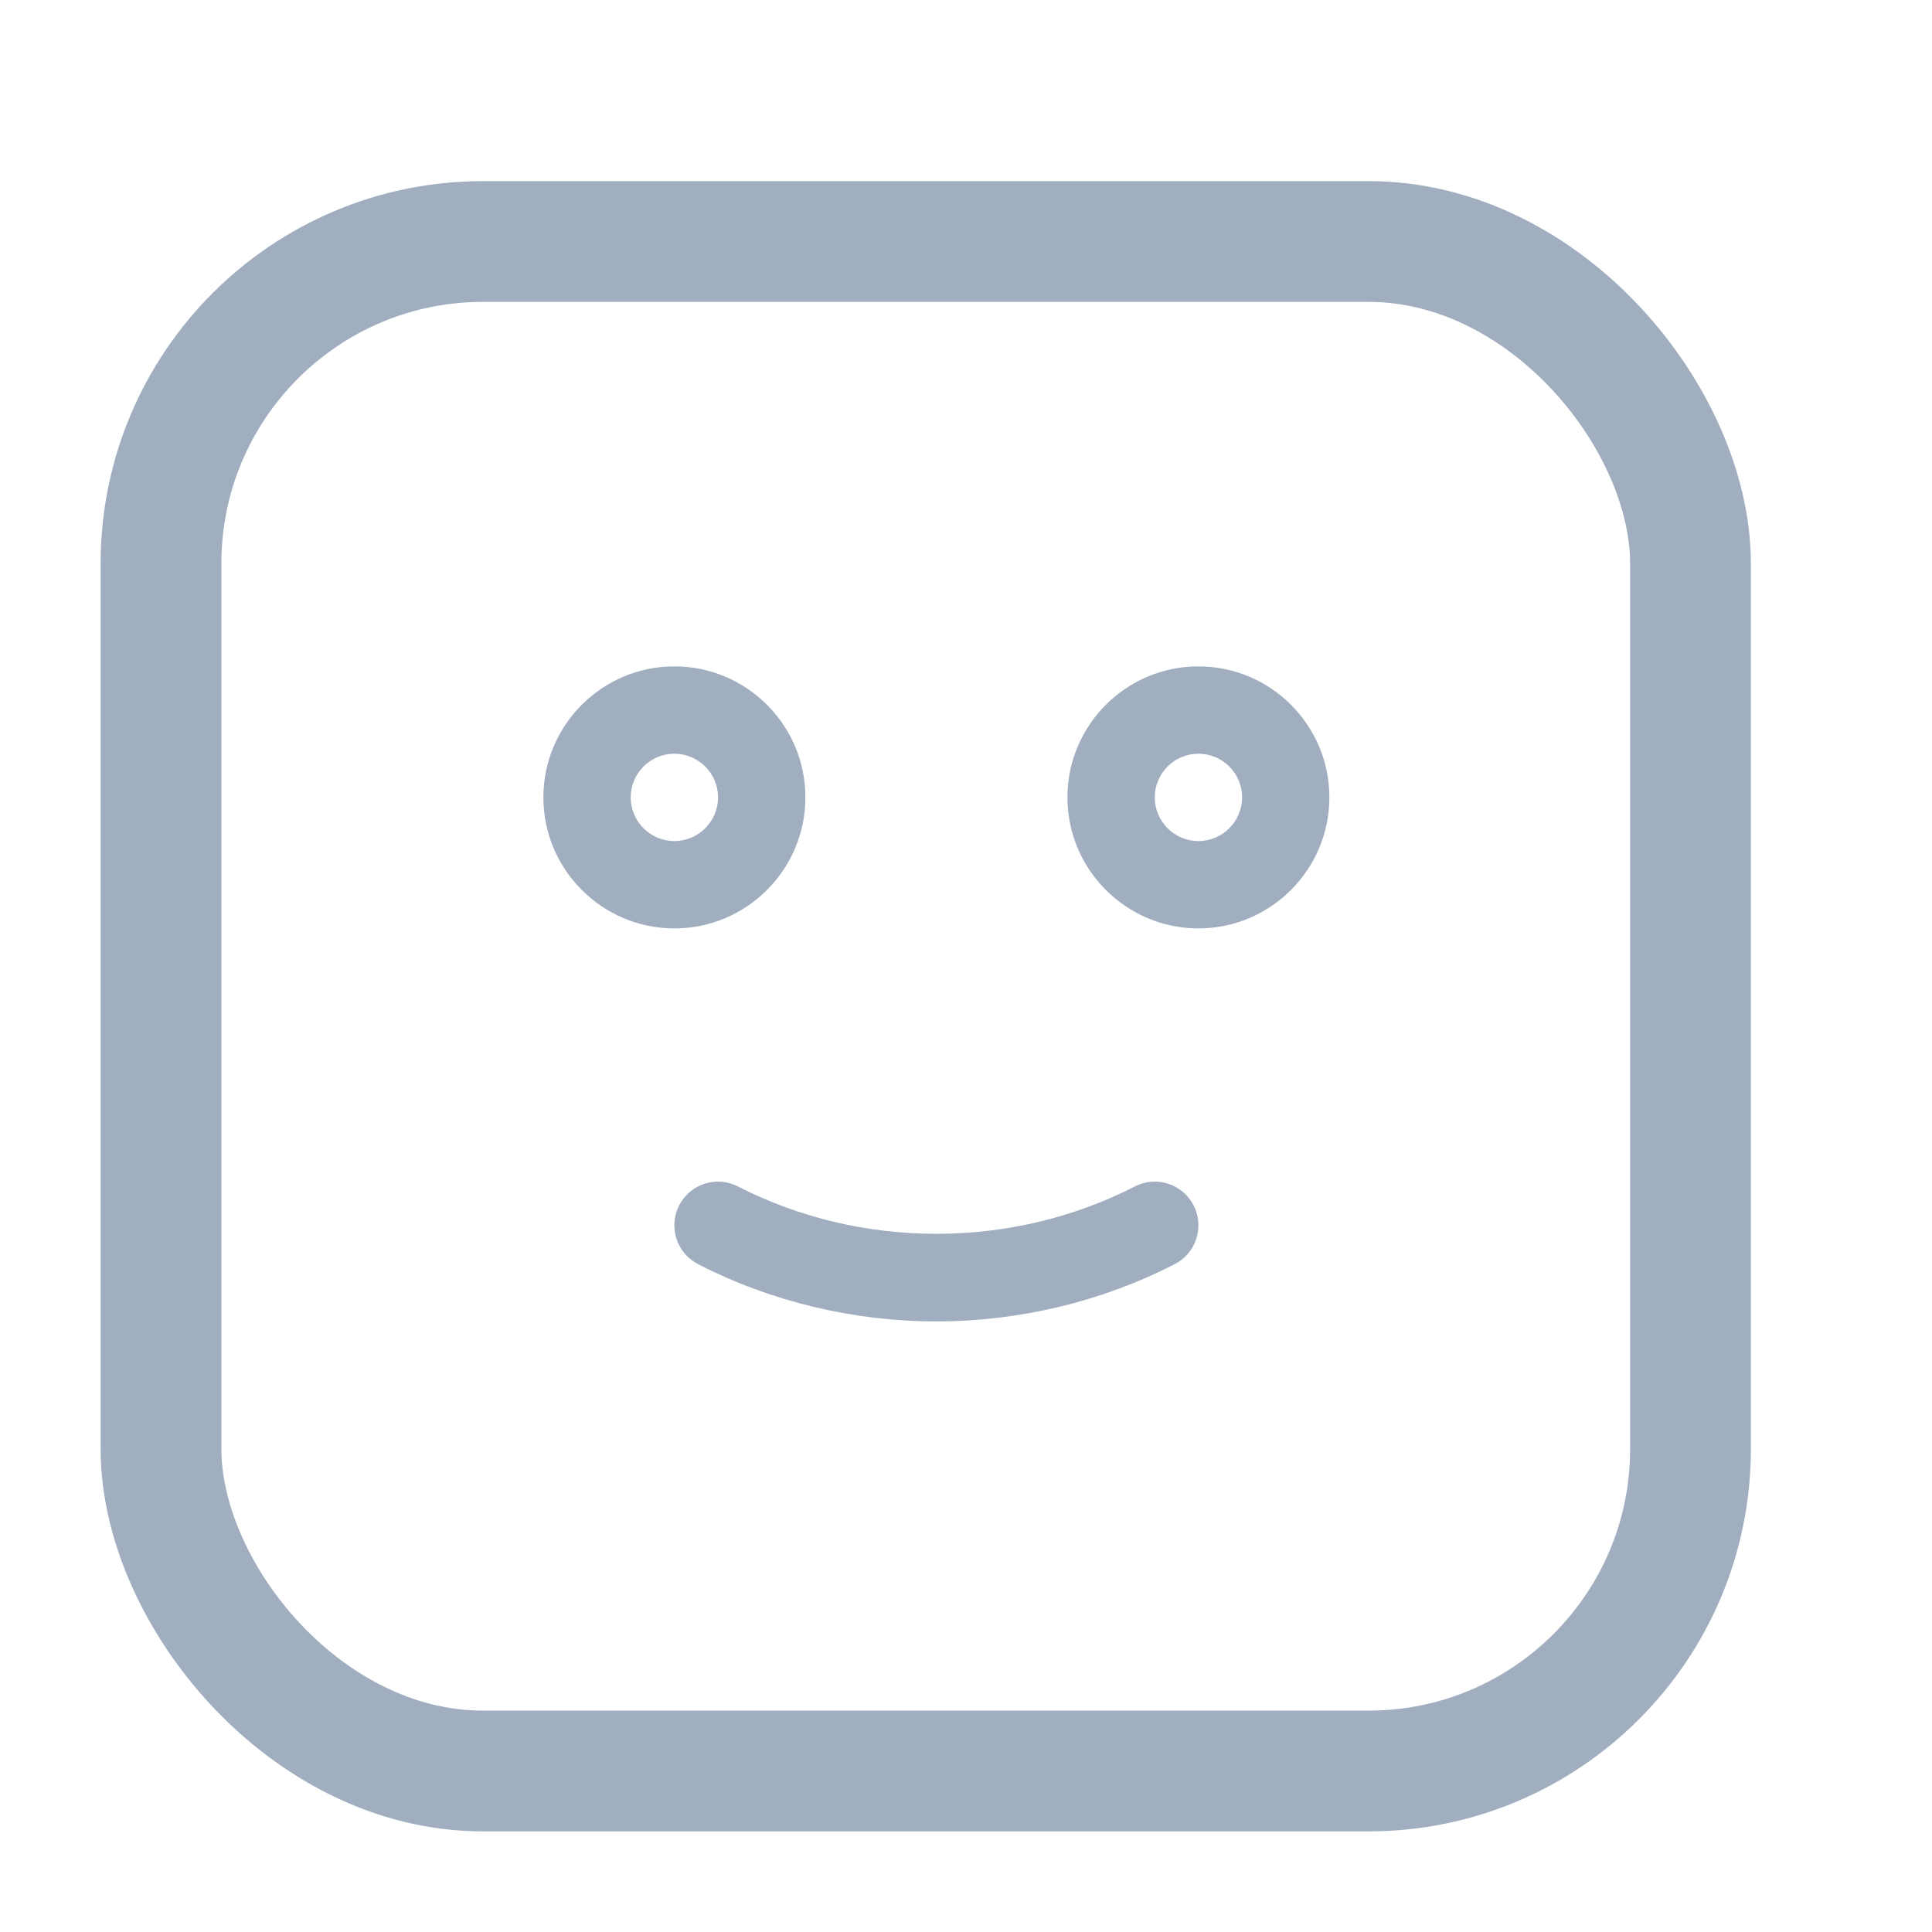 <svg width="24" height="24" viewBox="0 0 24 24" fill="none" xmlns="http://www.w3.org/2000/svg">
<rect x="2" y="3" width="19" height="19" rx="4" stroke="#A0AEC0" stroke-width="1.5"/>
<path d="M10.005 9.905C10.005 9.008 9.275 8.278 8.377 8.278C7.48 8.278 6.75 9.008 6.75 9.905C6.75 10.802 7.48 11.533 8.377 11.533C9.275 11.533 10.005 10.802 10.005 9.905ZM8.377 10.448C8.078 10.448 7.835 10.205 7.835 9.905C7.835 9.606 8.078 9.363 8.377 9.363C8.676 9.363 8.92 9.606 8.92 9.905C8.92 10.204 8.676 10.448 8.377 10.448Z" fill="#A0AEC0"/>
<path d="M14.887 8.278C13.99 8.278 13.26 9.008 13.26 9.905C13.26 10.802 13.99 11.533 14.887 11.533C15.784 11.533 16.514 10.802 16.514 9.905C16.514 9.008 15.784 8.278 14.887 8.278ZM14.887 10.448C14.588 10.448 14.345 10.205 14.345 9.905C14.345 9.606 14.588 9.363 14.887 9.363C15.186 9.363 15.43 9.606 15.43 9.905C15.43 10.204 15.186 10.448 14.887 10.448Z" fill="#A0AEC0"/>
<path d="M14.096 14.739C12.569 15.523 10.695 15.523 9.168 14.739C8.901 14.601 8.574 14.707 8.437 14.973C8.3 15.24 8.405 15.567 8.672 15.704C9.577 16.169 10.601 16.415 11.632 16.415C12.663 16.415 13.687 16.169 14.592 15.704C14.859 15.567 14.964 15.24 14.827 14.973C14.69 14.707 14.363 14.601 14.096 14.739Z" fill="#A0AEC0"/>
</svg>
